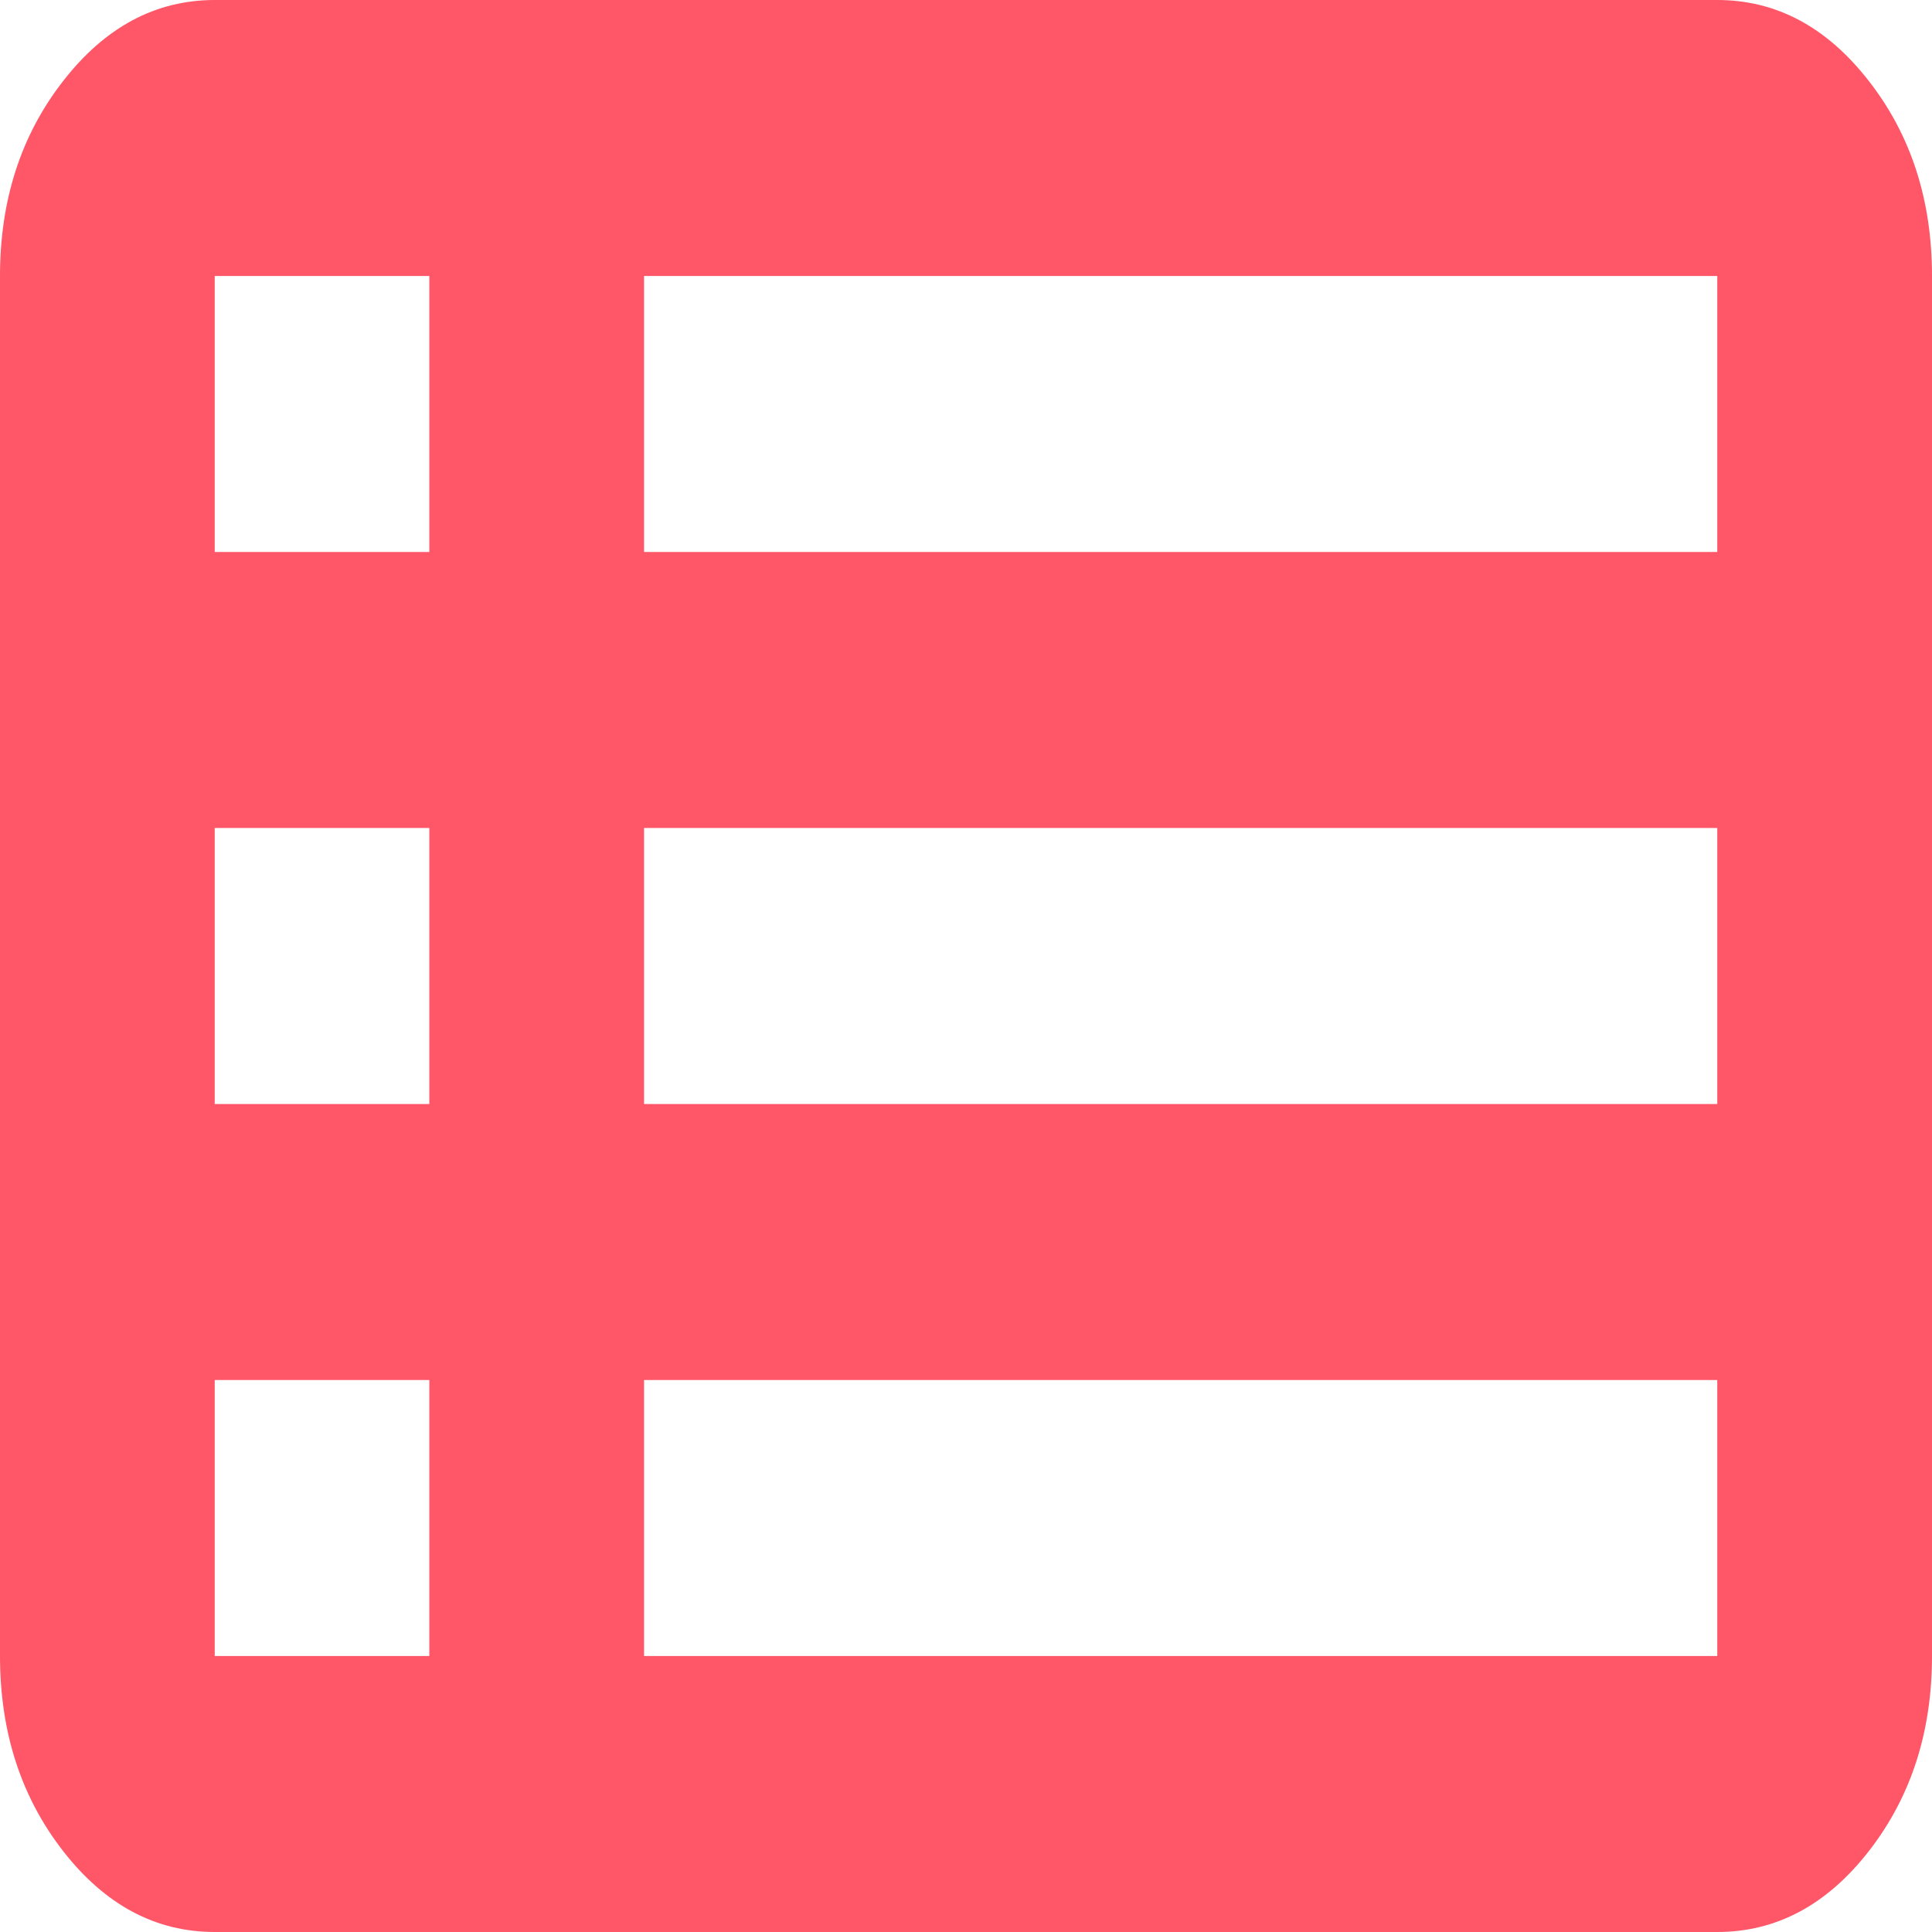 <svg width="14" height="14" viewBox="0 0 14 14" fill="none" xmlns="http://www.w3.org/2000/svg">
<path d="M0 12V2C0 1.45 0.152 0.979 0.457 0.588C0.761 0.196 1.128 0 1.556 0H12.444C12.872 0 13.239 0.196 13.543 0.588C13.848 0.979 14 1.45 14 2V12C14 12.55 13.848 13.021 13.543 13.413C13.239 13.804 12.872 14 12.444 14H1.556C1.128 14 0.761 13.804 0.457 13.413C0.152 13.021 0 12.55 0 12ZM1.556 4H3.111V2H1.556V4ZM4.667 4H12.444V2H4.667V4ZM4.667 8H12.444V6H4.667V8ZM4.667 12H12.444V10H4.667V12ZM1.556 12H3.111V10H1.556V12ZM1.556 8H3.111V6H1.556V8Z" fill="#FF5668"/>
</svg>
